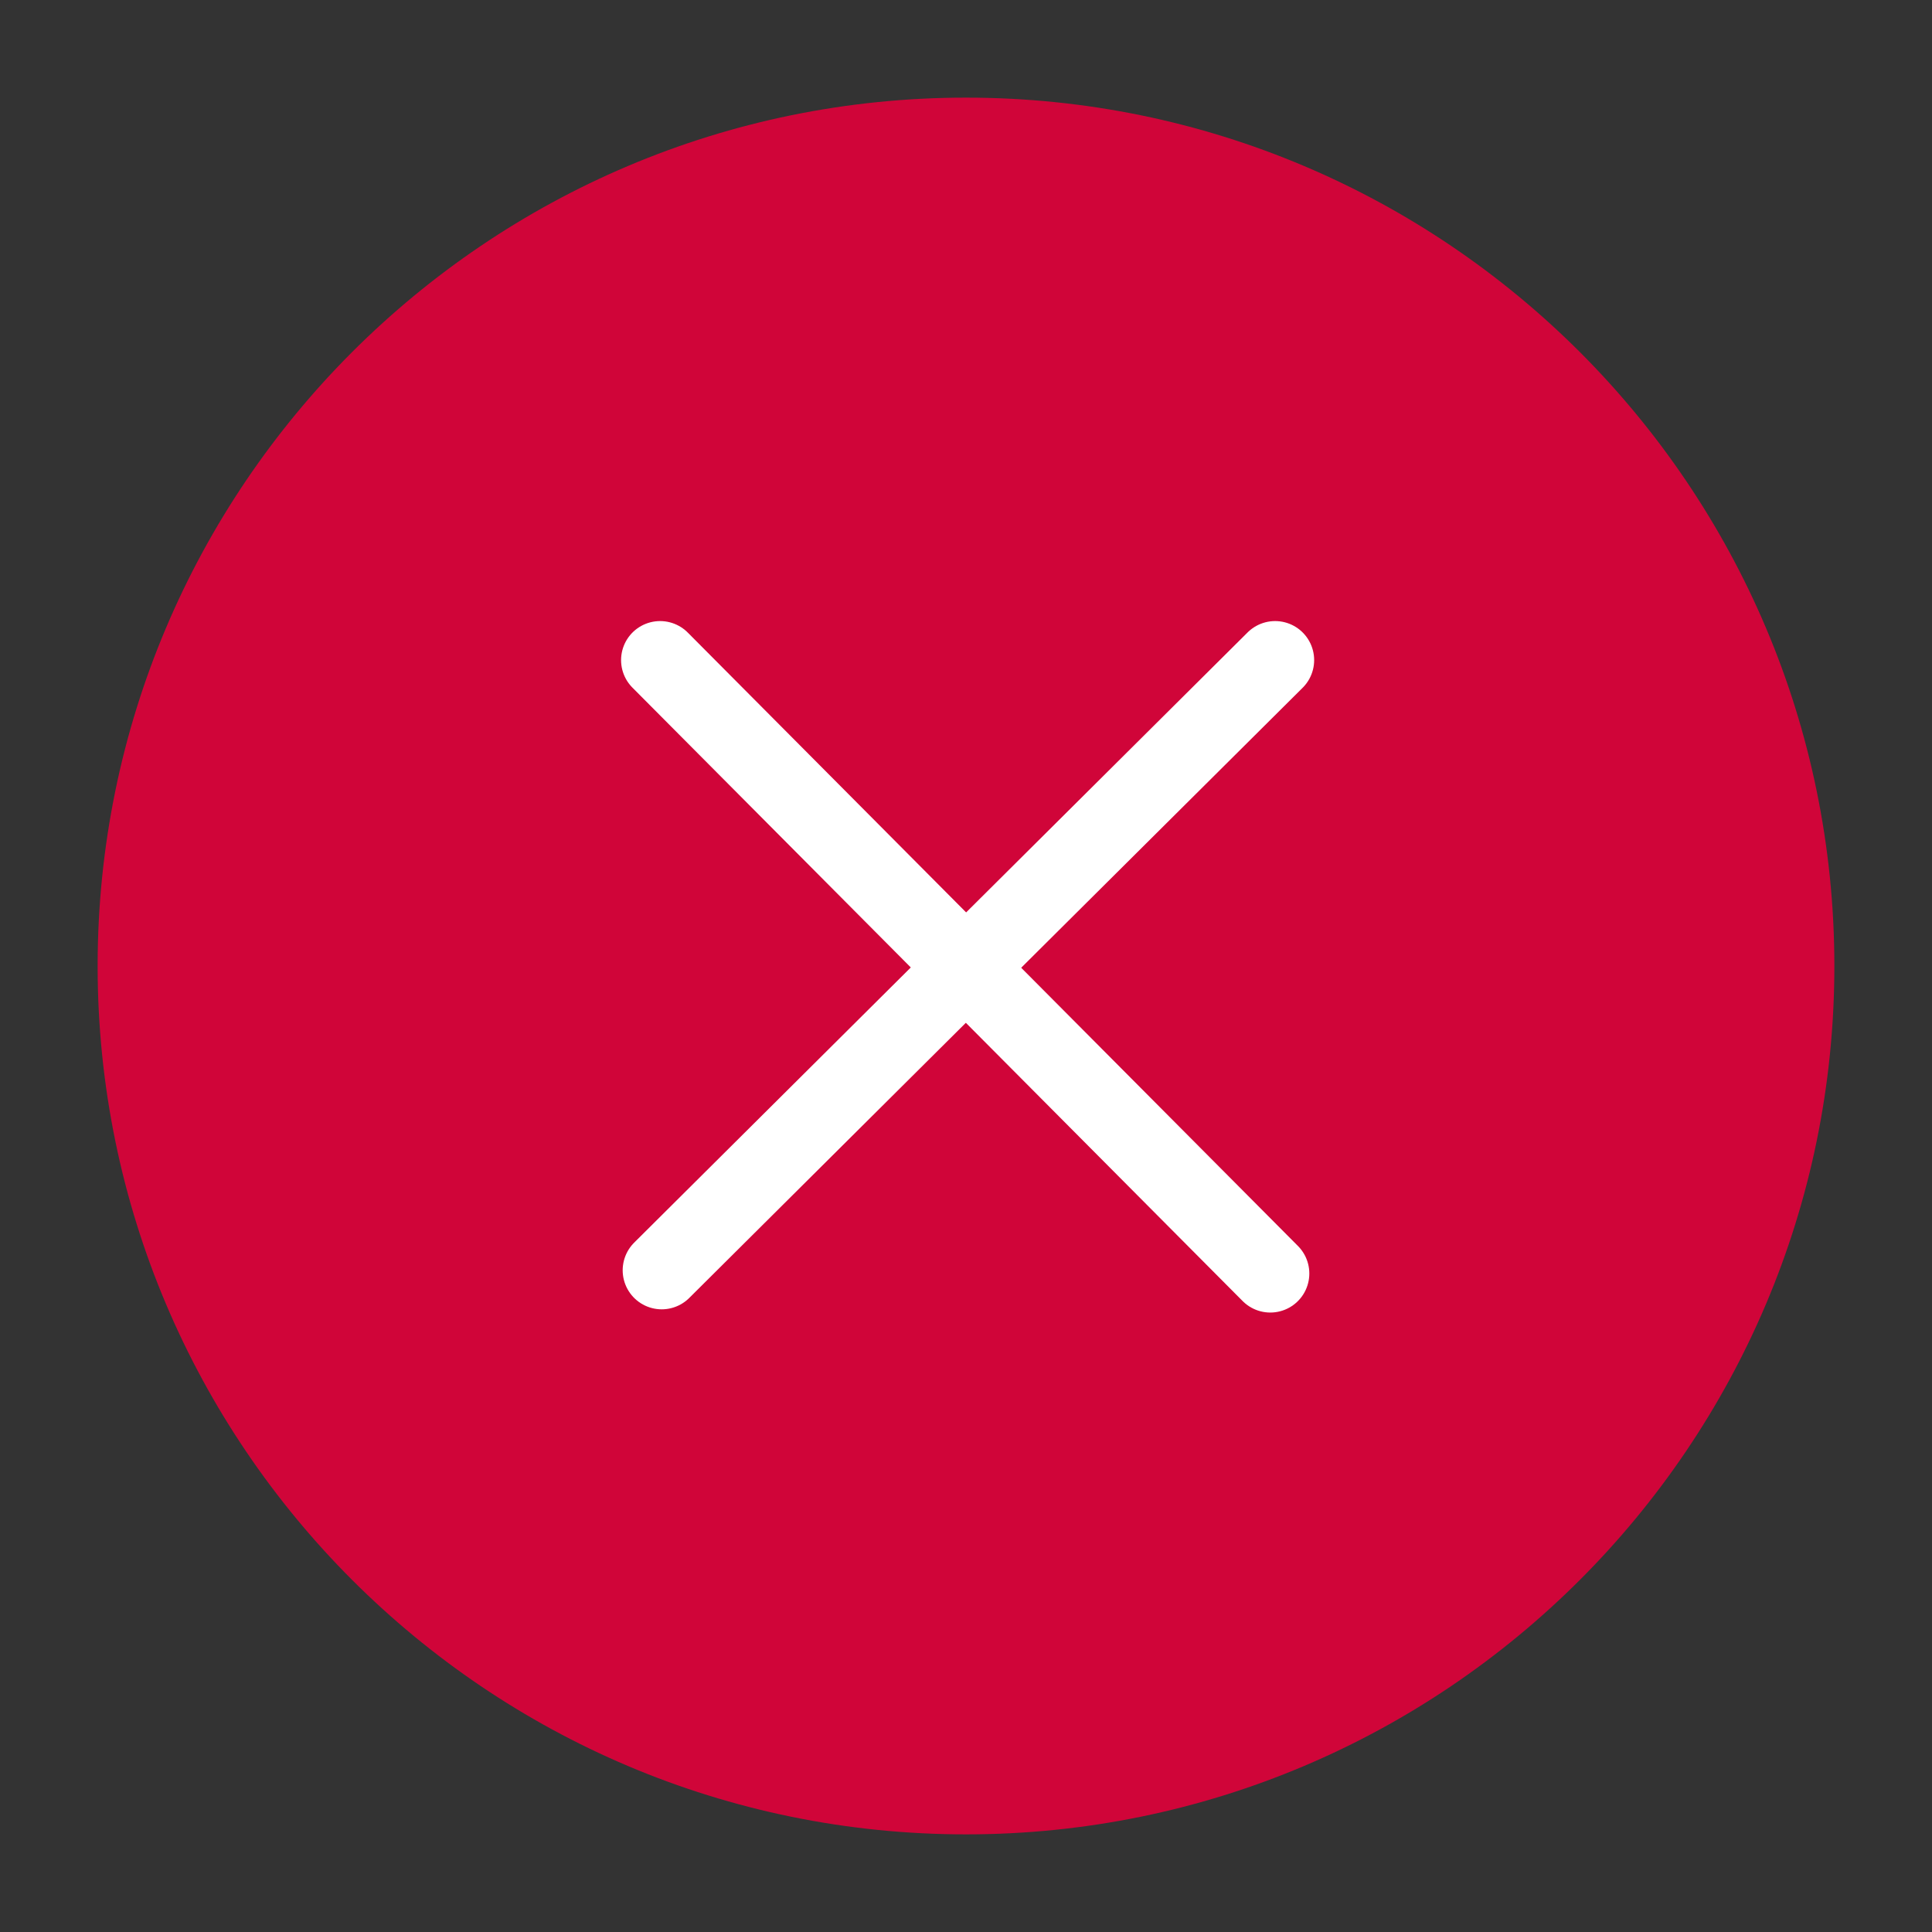 <svg width="198" height="198" viewBox="0 0 198 198" fill="none" xmlns="http://www.w3.org/2000/svg">
<rect x="0" y="0" width="198" height="198" fill="#333333" stroke="none"/>
<mask id="mask0_11_6177" style="mask-type:luminance" maskUnits="userSpaceOnUse" x="0" y="0" width="198" height="198">
<path d="M198 -1.52588e-05H0V198H198V-1.52588e-05Z" fill="white"/>
</mask>
<g mask="url(#mask0_11_6177)">
<path d="M99 10.006C148.116 10.006 187.994 49.884 187.994 99C187.994 148.116 148.116 187.994 99 187.994C49.884 187.994 10.006 148.116 10.006 99C10.006 49.884 49.884 10.006 99 10.006Z" fill="#D00539"/>
<path d="M67.815 130.185L130.68 67.65" stroke="white" stroke-width="8" stroke-linecap="round" stroke-linejoin="round"/>
<path d="M67.65 67.65L130.185 130.515" stroke="white" stroke-width="8" stroke-linecap="round" stroke-linejoin="round"/>
</g>
</svg>
